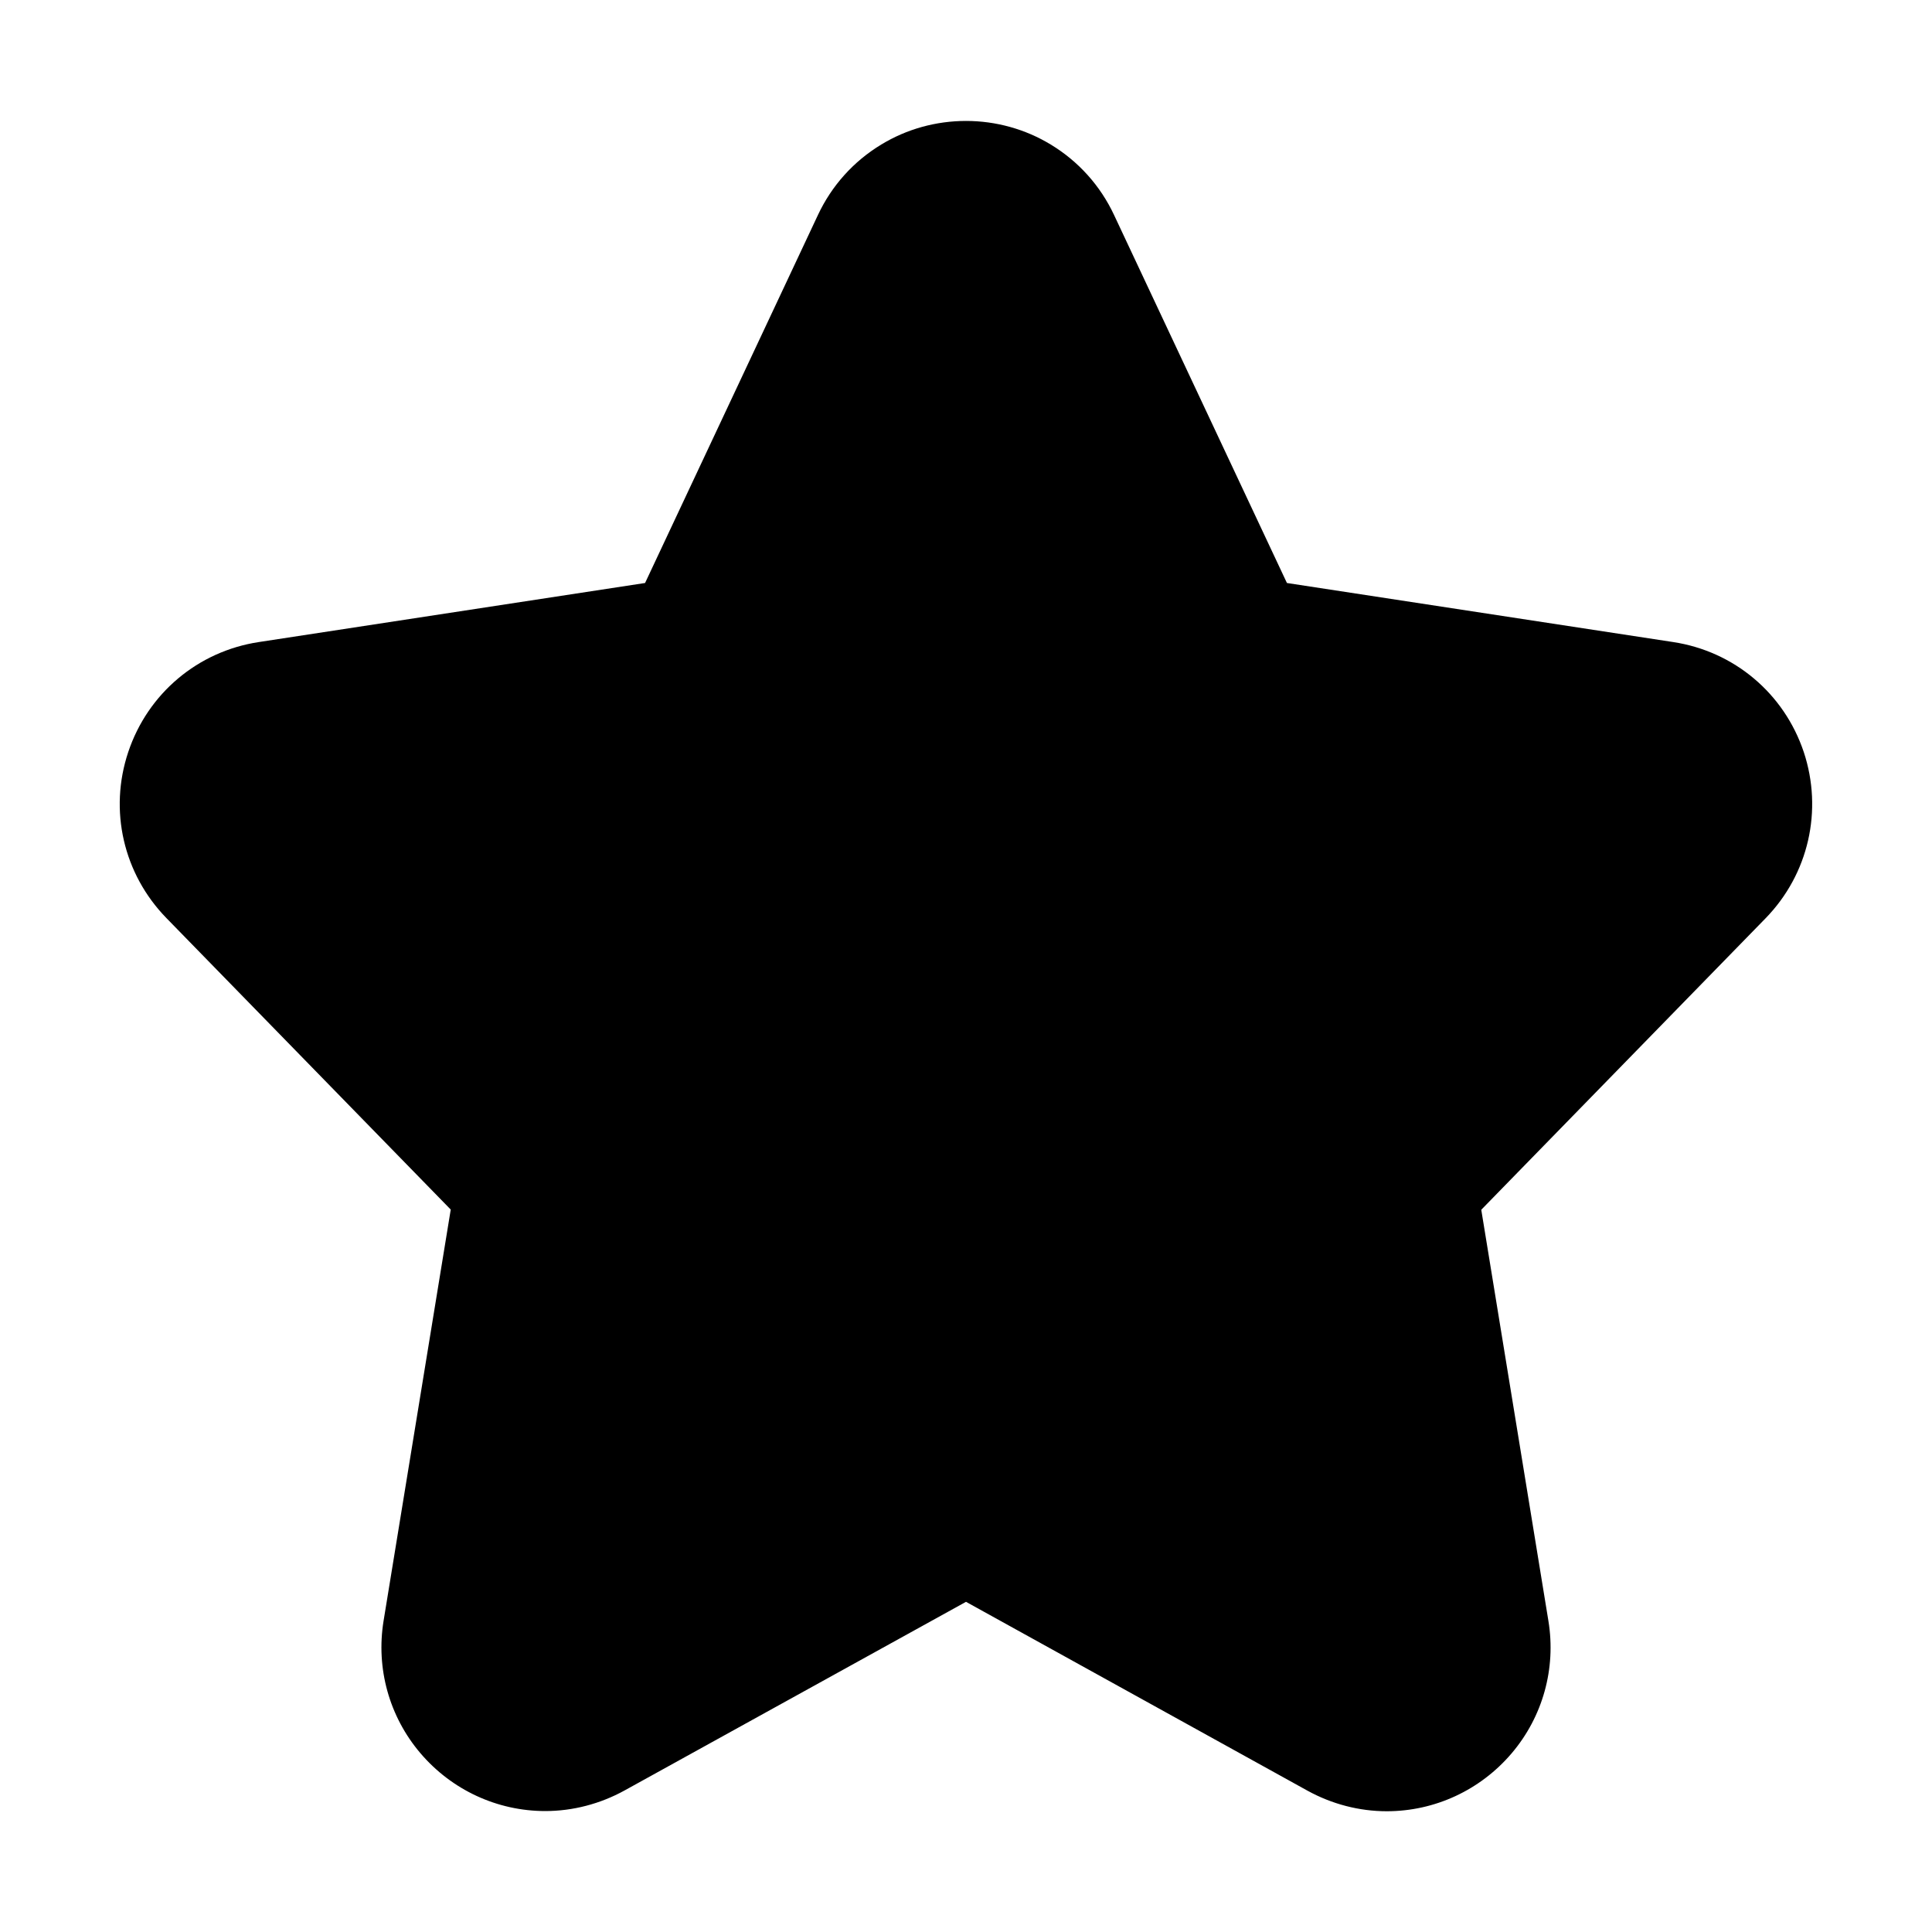 <svg xmlns="http://www.w3.org/2000/svg" viewBox="0 0 1024 1024"><path d="M956 398.5c-10.4-31-36.9-53.3-69.2-58.2L682.1 309l-91.6-195c-7.3-15.6-18.9-28.5-33.6-37.4-13.5-8.2-29.1-12.5-44.9-12.5-15.9 0-31.4 4.3-44.9 12.5-14.7 8.9-26.3 21.8-33.6 37.4l-91.6 195-204.7 31.3c-32.3 4.9-58.8 27.2-69.2 58.2-10.4 31-2.6 64.7 20.2 88.1l150.7 154.5-35.6 218c-4.1 25.2 3 50.7 19.5 70.1 16.6 19.5 40.7 30.7 66.2 30.7 14.6 0 29.1-3.8 42-10.9l181-100 181 100.1c12.9 7.1 27.4 10.9 42 10.9 25.5 0 49.6-11.2 66.2-30.7 16.5-19.4 23.6-44.9 19.5-70.1l-35.6-218 150.7-154.5c22.8-23.4 30.5-57.2 20.2-88.2z"/></svg>
